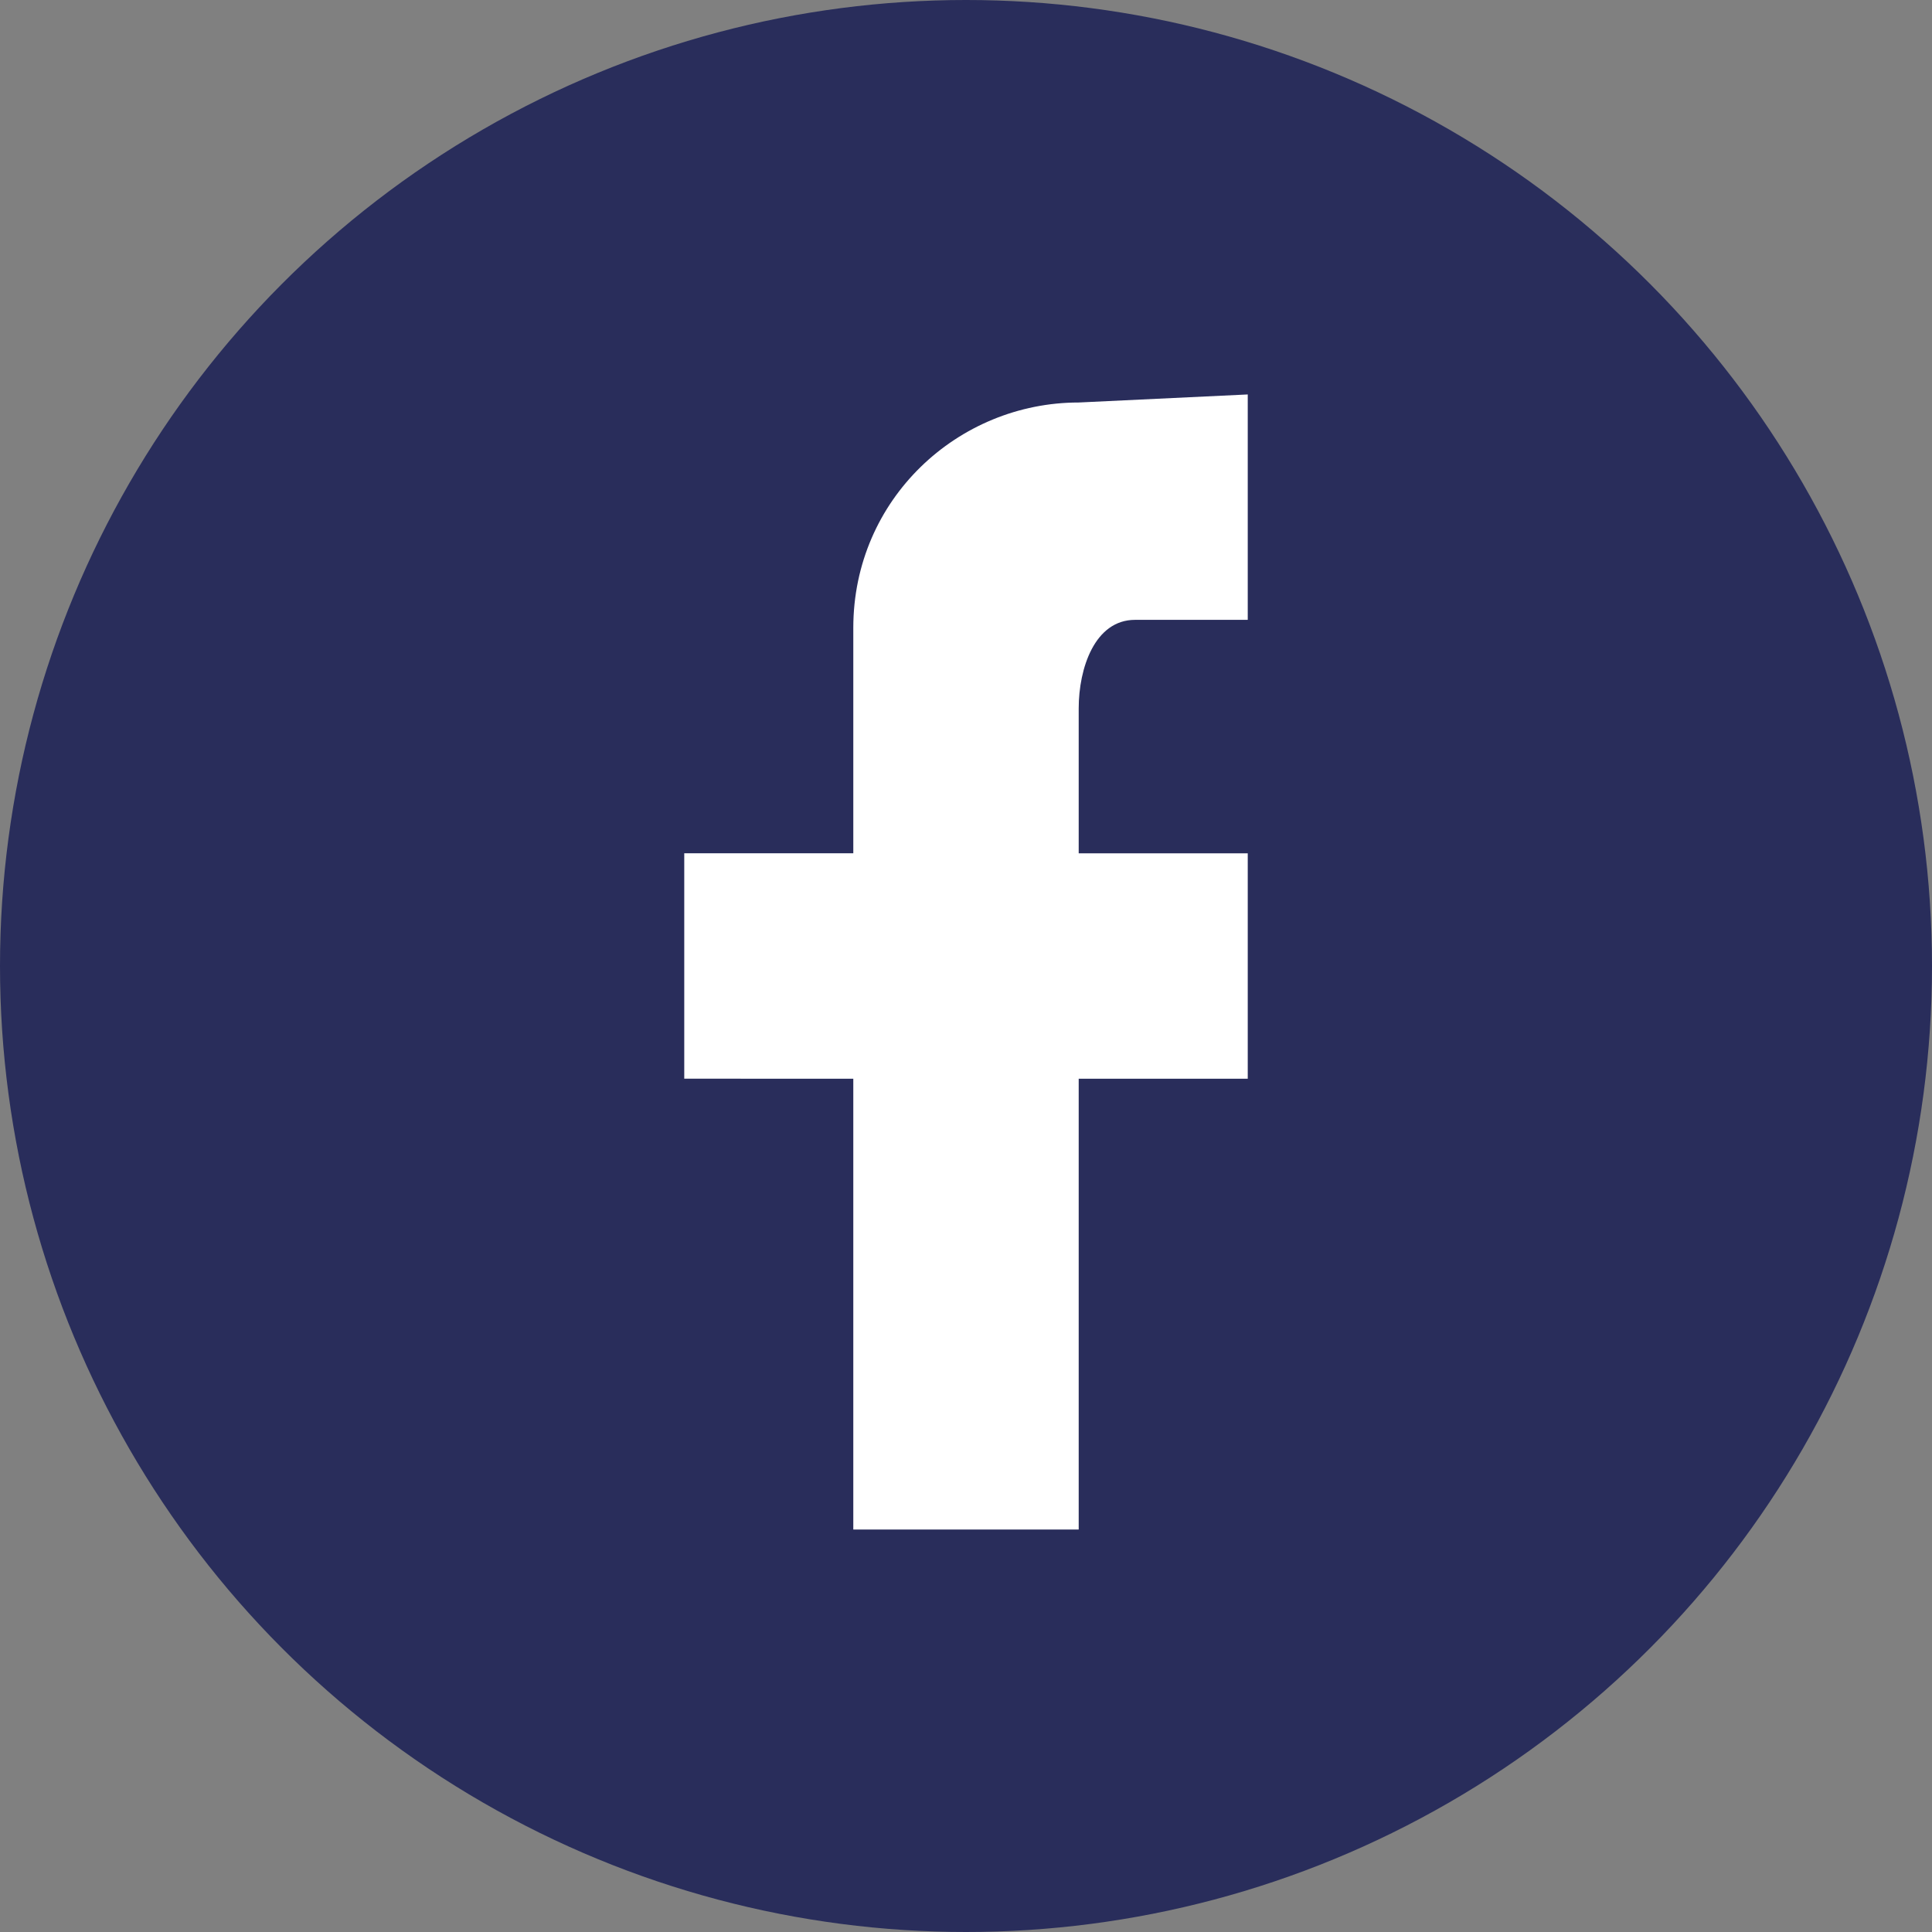 <?xml version="1.0" encoding="utf-8"?>
<!-- Generator: Adobe Illustrator 24.1.0, SVG Export Plug-In . SVG Version: 6.00 Build 0)  -->
<svg version="1.1" id="Layer_1" xmlns="http://www.w3.org/2000/svg" xmlns:xlink="http://www.w3.org/1999/xlink" x="0px" y="0px"
	 viewBox="0 0 24 24" style="enable-background:new 0 0 24 24;" xml:space="preserve">
<rect x="0" y="0" width="24" height="24" fill="#808080" stroke="none"/>
<style type="text/css">
	.st0{fill:#292D5B;}
	.st1{fill:#FFFFFF;}
</style>
<circle class="st0" cx="12" cy="12" r="12"/>
<path class="st1" d="M15.5,4.9L15.5,4.9L15.5,4.9v2.8h-1.4c-0.5,0-0.7,0.6-0.7,1.1v1.8l0,0h2.1v2.8h-2.1v5.6h-2.8v-5.6H8.5v-2.8h2.1
	V7.8c0-1.6,1.3-2.8,2.8-2.8L15.5,4.9L15.5,4.9z"/>
</svg>
